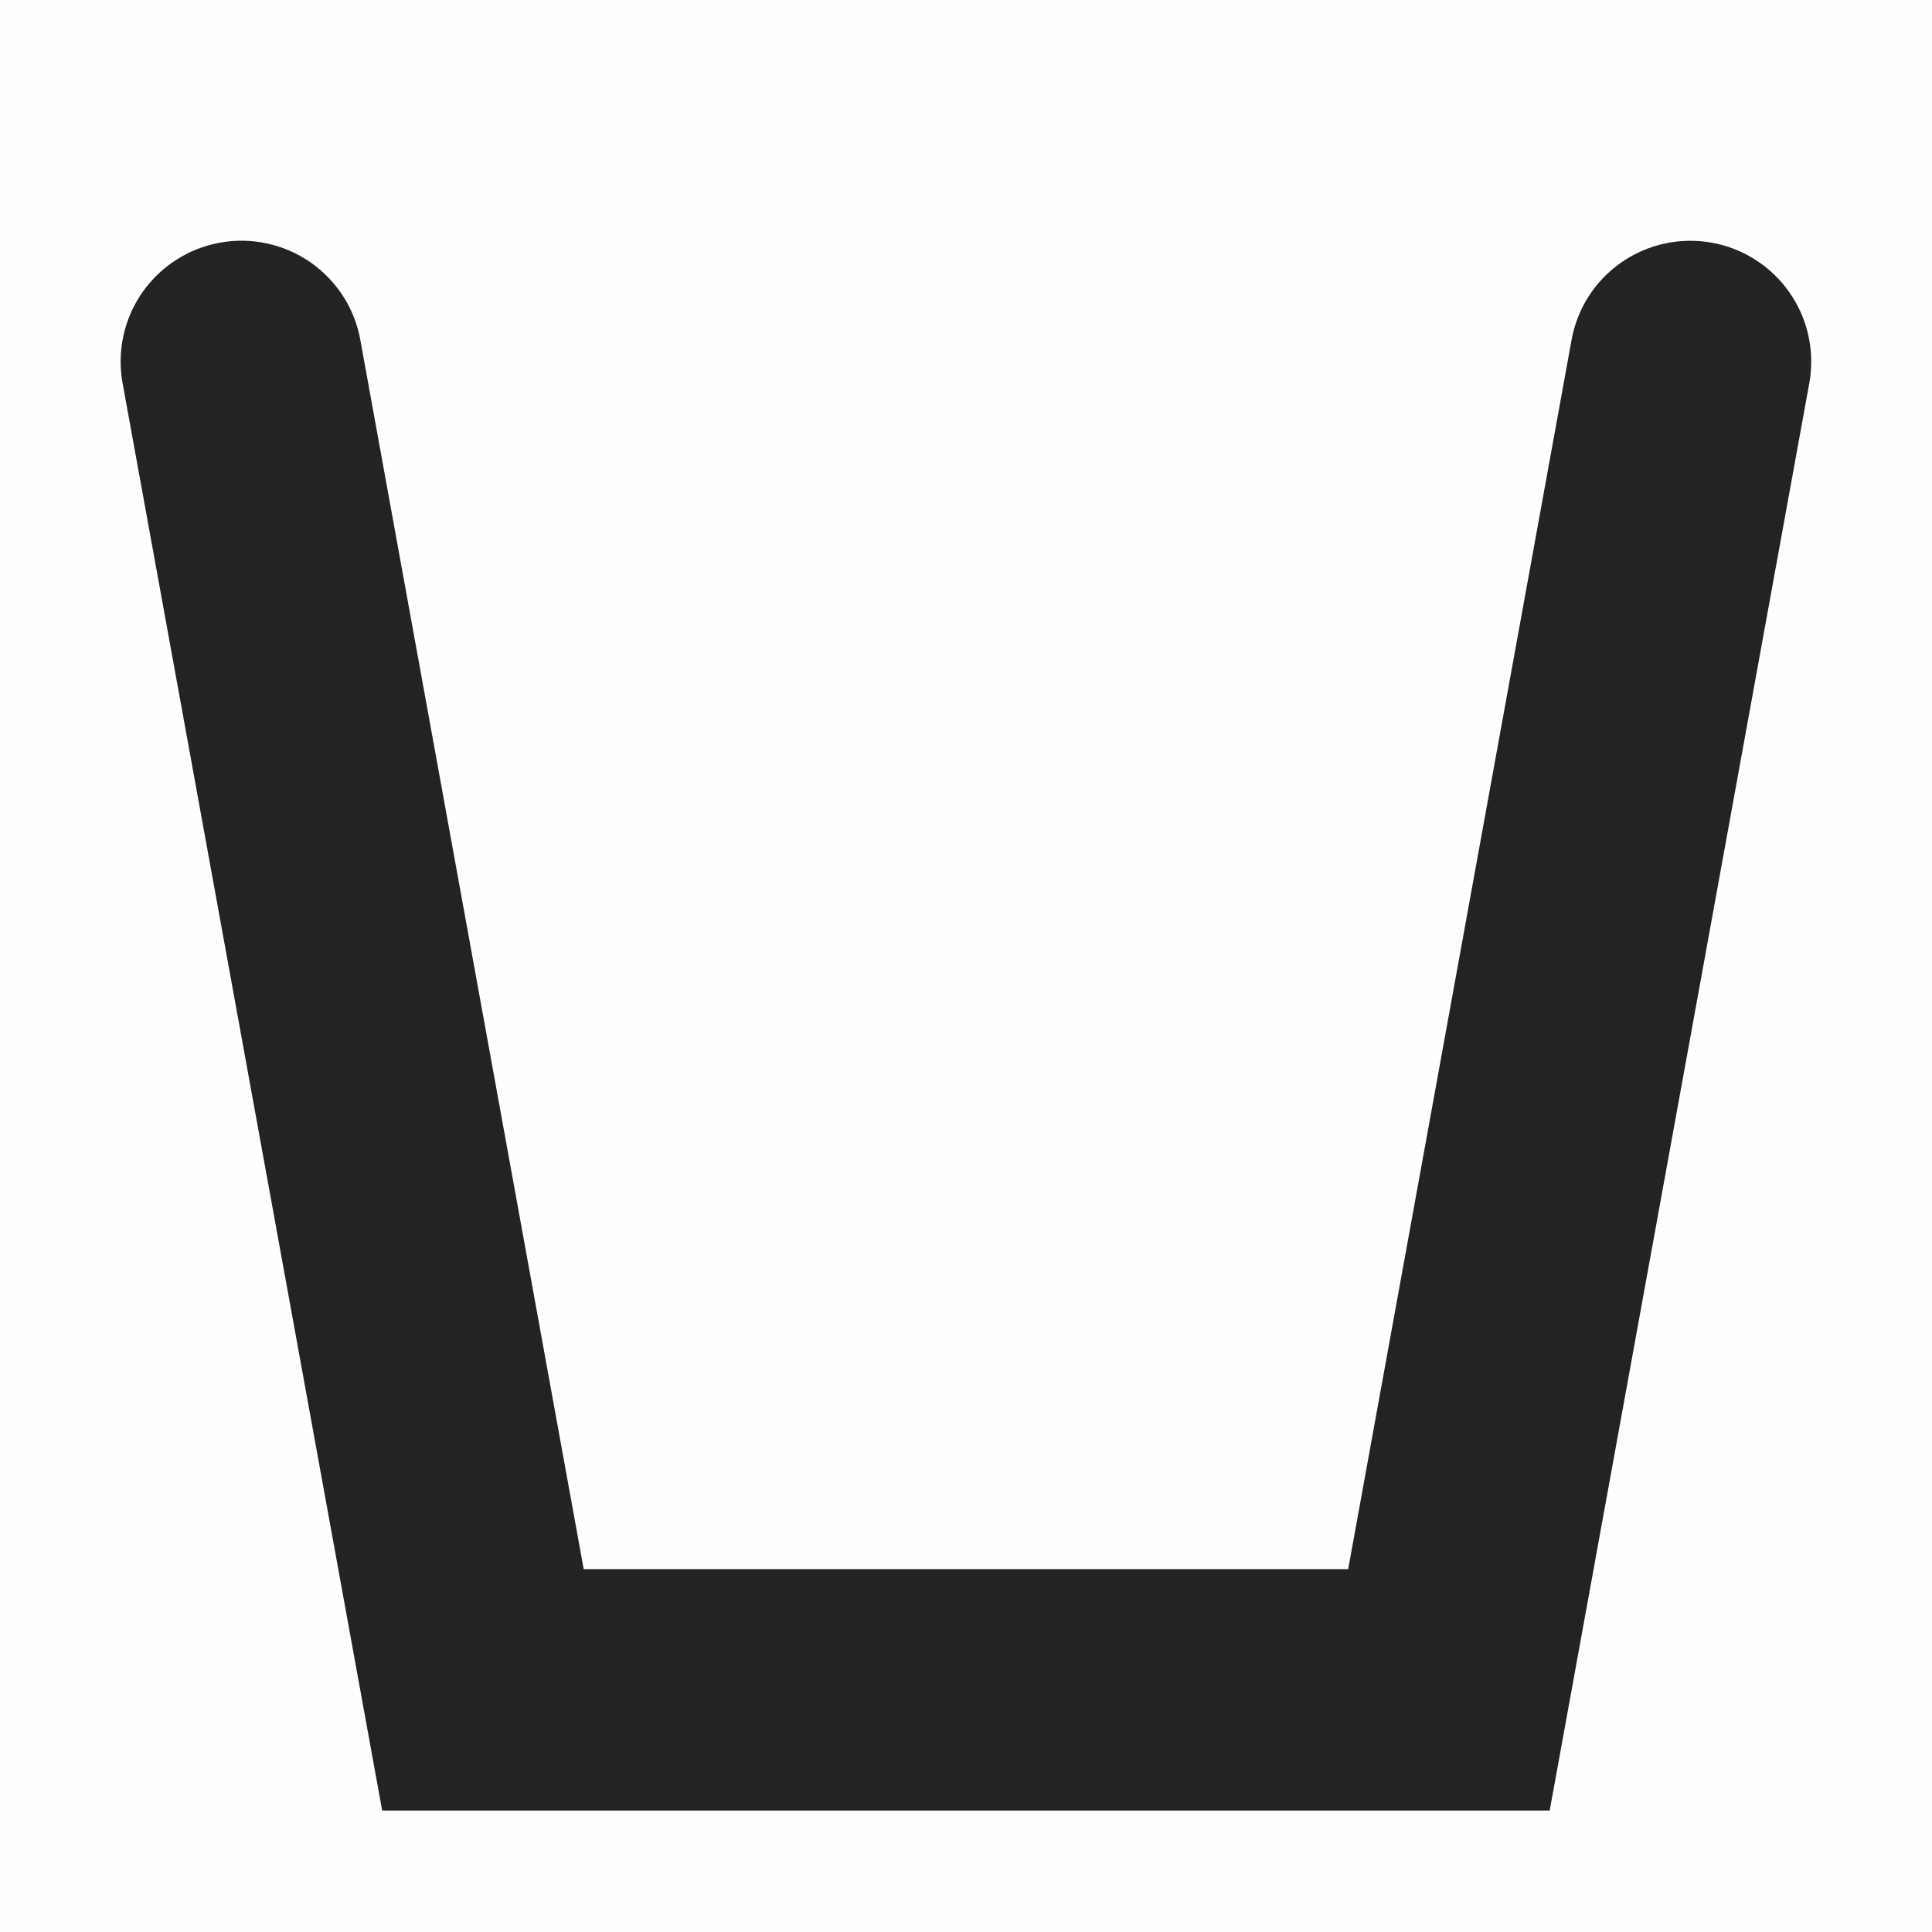 <!--
    Copyright © system76
    SPDX-License-Identifier: CC-BY-SA-4.0
 -->
<svg width="16" height="16" viewBox="0 0 16 16" fill="none" xmlns="http://www.w3.org/2000/svg">
<g clip-path="url(#clip0_758_3679)">
<path d="M0 0H16V16H0V0Z" fill="#808080" fill-opacity="0.01"/>
<path d="M1.82 2.01C1.559 2.057 1.328 2.207 1.177 2.424C1.026 2.642 0.968 2.911 1.015 3.172L3.165 14.994H12.834L14.984 3.172C15.007 3.043 15.005 2.91 14.977 2.782C14.949 2.653 14.896 2.532 14.821 2.424C14.746 2.316 14.651 2.224 14.54 2.153C14.43 2.082 14.306 2.033 14.177 2.01C13.916 1.963 13.647 2.021 13.429 2.172C13.211 2.323 13.062 2.554 13.015 2.815L11.165 12.995H4.834L2.984 2.815C2.961 2.686 2.912 2.562 2.841 2.452C2.769 2.341 2.677 2.246 2.569 2.171C2.461 2.096 2.339 2.044 2.21 2.016C2.082 1.988 1.949 1.986 1.82 2.01Z" fill="#232323"/>
</g>
<defs>
<clipPath id="clip0_758_3679">
<rect width="16" height="16" fill="white"/>
</clipPath>
</defs>
</svg>